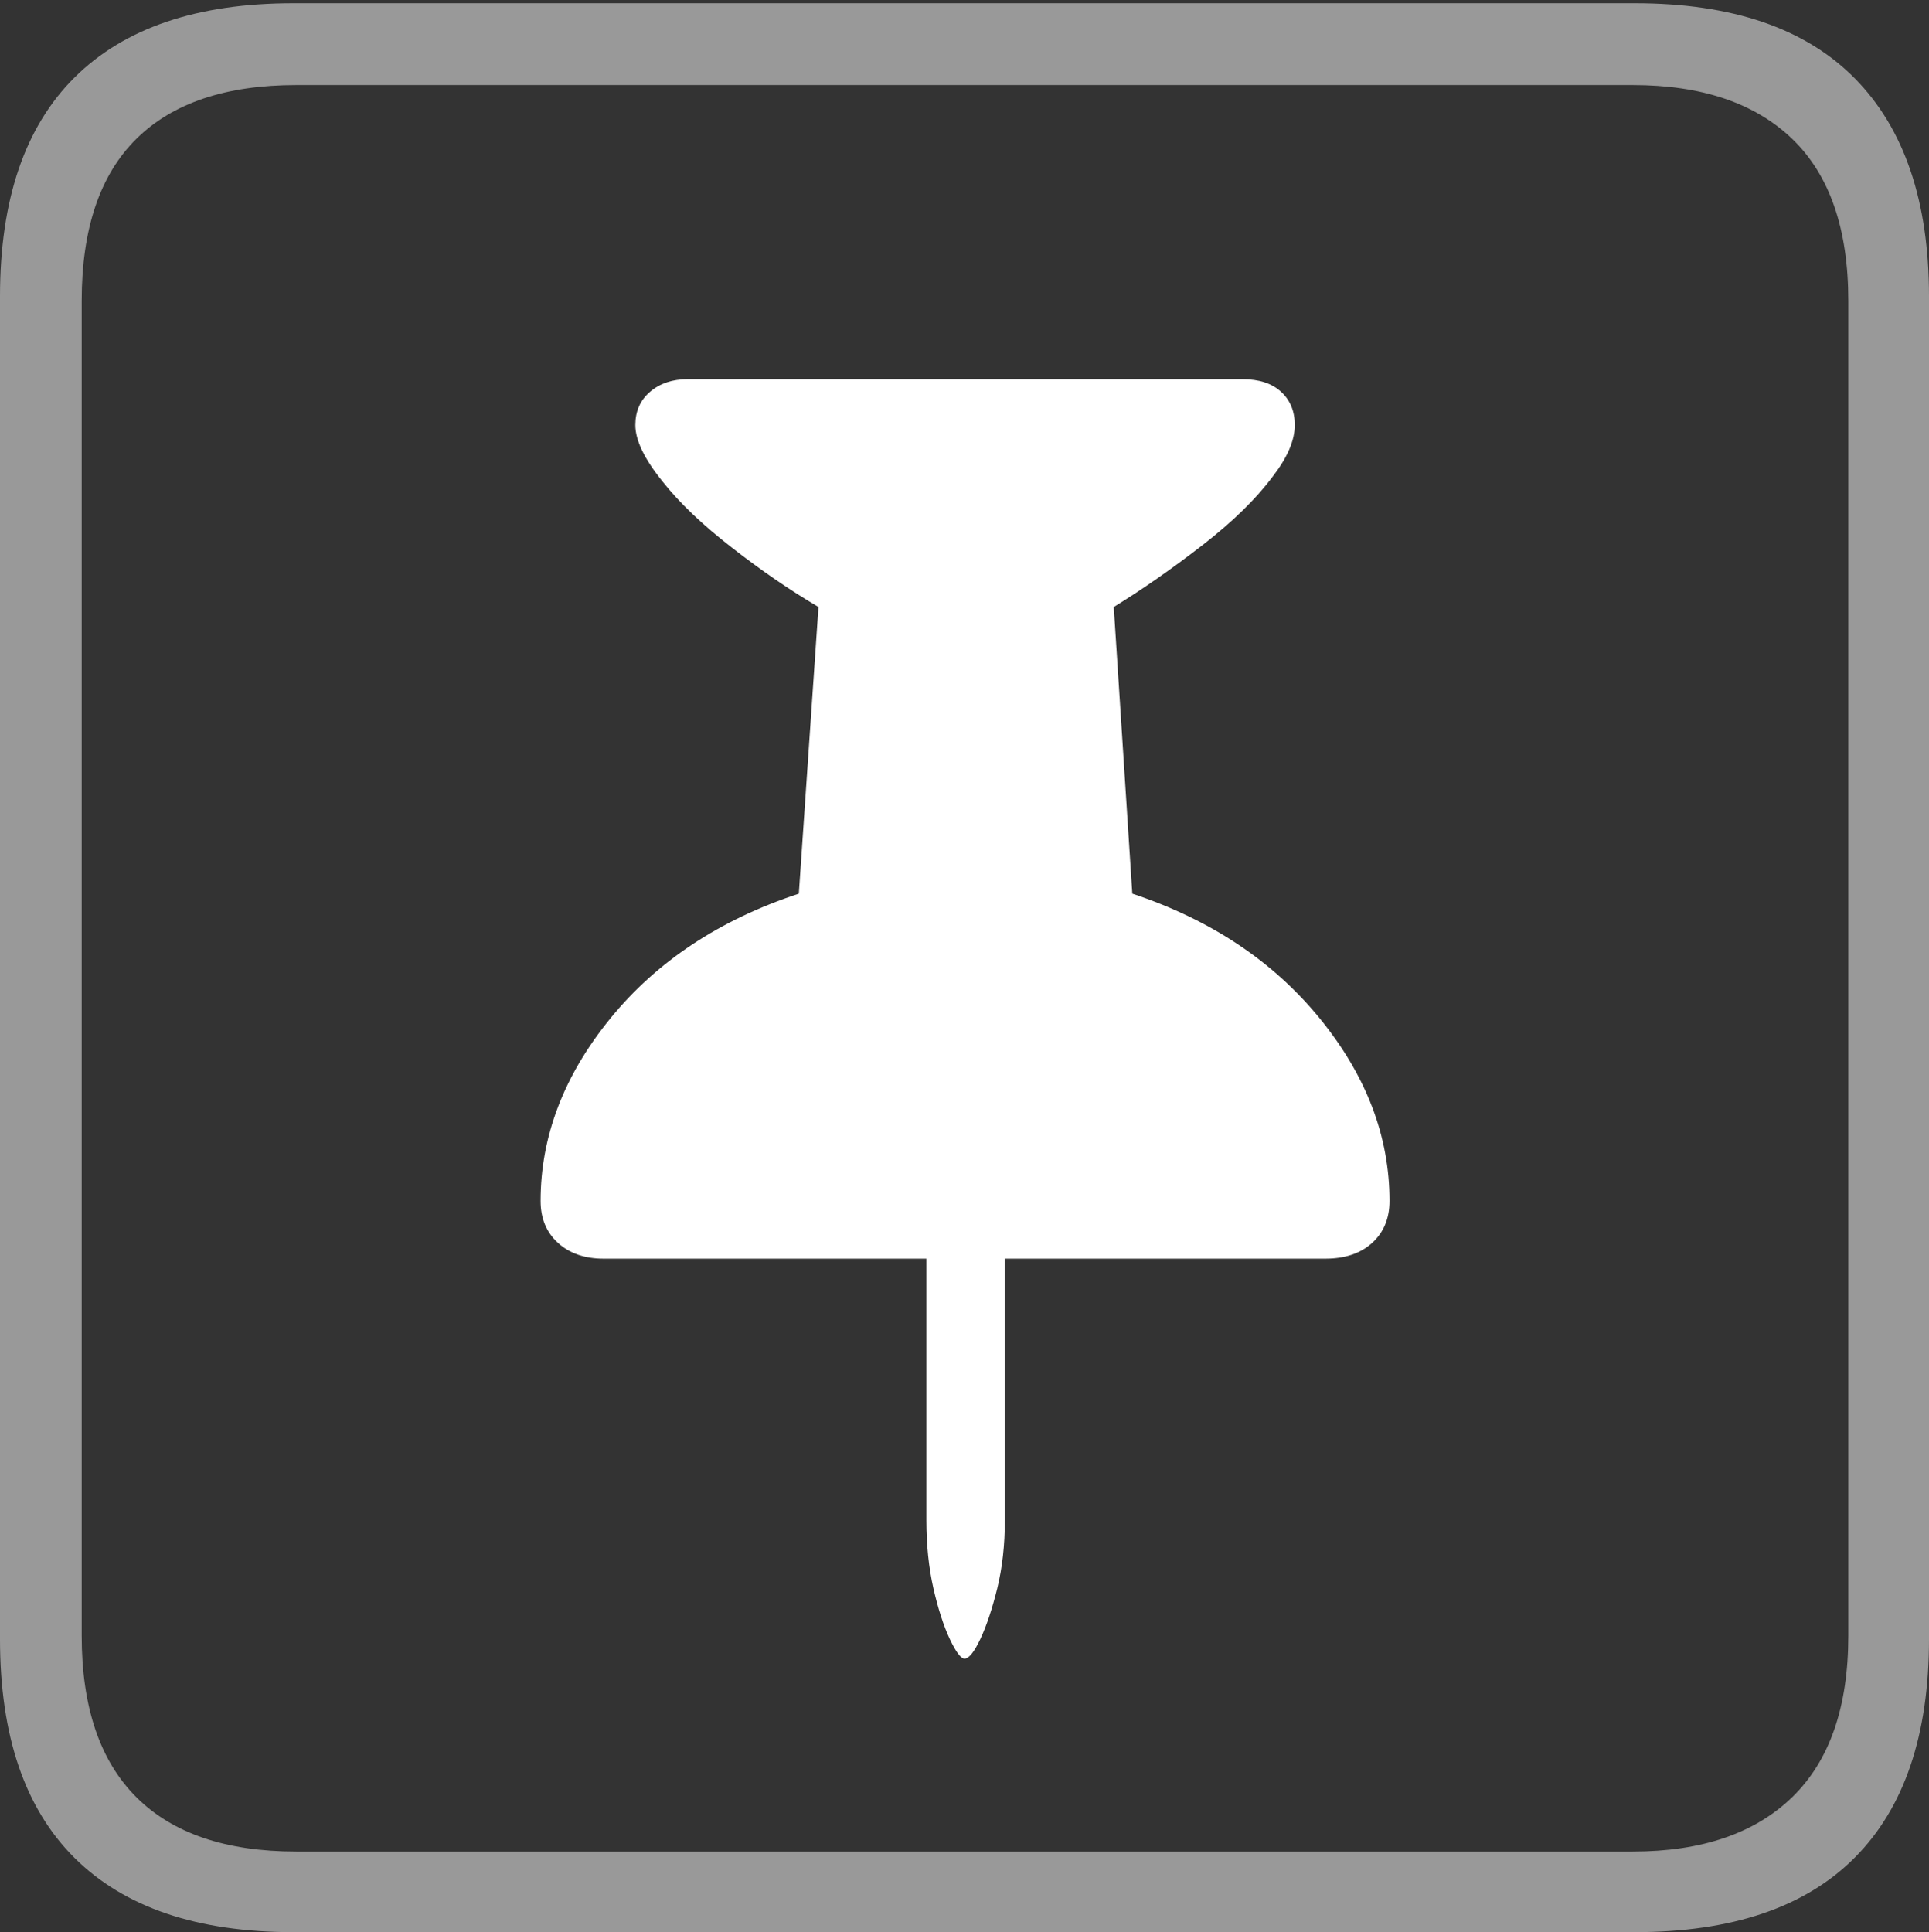 <?xml version="1.0" encoding="UTF-8"?>
<!--Generator: Apple Native CoreSVG 175-->
<!DOCTYPE svg
PUBLIC "-//W3C//DTD SVG 1.1//EN"
       "http://www.w3.org/Graphics/SVG/1.1/DTD/svg11.dtd">
<svg version="1.1" xmlns="http://www.w3.org/2000/svg" xmlns:xlink="http://www.w3.org/1999/xlink" width="17.285" height="17.314">
 <rect width="100%" height="100%" fill="#333333" stroke="none"/>
 <g>
  <rect height="17.314" opacity="0" width="17.285" x="0" y="0"/>
  <path d="M2.627 17.314L14.648 17.314Q15.957 17.314 16.621 16.645Q17.285 15.977 17.285 14.688L17.285 2.656Q17.285 1.377 16.621 0.703Q15.957 0.029 14.648 0.029L2.627 0.029Q1.338 0.029 0.669 0.693Q0 1.357 0 2.656L0 14.688Q0 15.986 0.669 16.65Q1.338 17.314 2.627 17.314ZM2.656 16.592Q1.709 16.592 1.221 16.104Q0.732 15.615 0.732 14.658L0.732 2.695Q0.732 1.729 1.221 1.245Q1.709 0.762 2.656 0.762L14.629 0.762Q15.557 0.762 16.06 1.245Q16.562 1.729 16.562 2.695L16.562 14.658Q16.562 15.615 16.06 16.104Q15.557 16.592 14.629 16.592Z" fill="rgba(255,255,255,0.5)"/>
  <path d="M4.844 10.762Q4.844 10.996 5 11.138Q5.156 11.279 5.41 11.279L8.301 11.279L8.301 13.623Q8.301 13.955 8.364 14.233Q8.428 14.512 8.511 14.688Q8.594 14.863 8.643 14.863Q8.701 14.863 8.784 14.688Q8.867 14.512 8.936 14.233Q9.004 13.955 9.004 13.623L9.004 11.279L11.875 11.279Q12.139 11.279 12.295 11.138Q12.451 10.996 12.451 10.762Q12.451 9.893 11.826 9.126Q11.201 8.359 10.146 8.008L9.98 5.439Q10.361 5.205 10.771 4.888Q11.182 4.57 11.406 4.268Q11.602 4.014 11.602 3.809Q11.602 3.623 11.479 3.511Q11.357 3.398 11.133 3.398L6.162 3.398Q5.957 3.398 5.825 3.511Q5.693 3.623 5.693 3.809Q5.693 4.014 5.938 4.316Q6.162 4.6 6.558 4.907Q6.953 5.215 7.334 5.439L7.158 8.008Q6.094 8.359 5.469 9.126Q4.844 9.893 4.844 10.762Z" fill="#ffffff"/>
 </g>
</svg>
